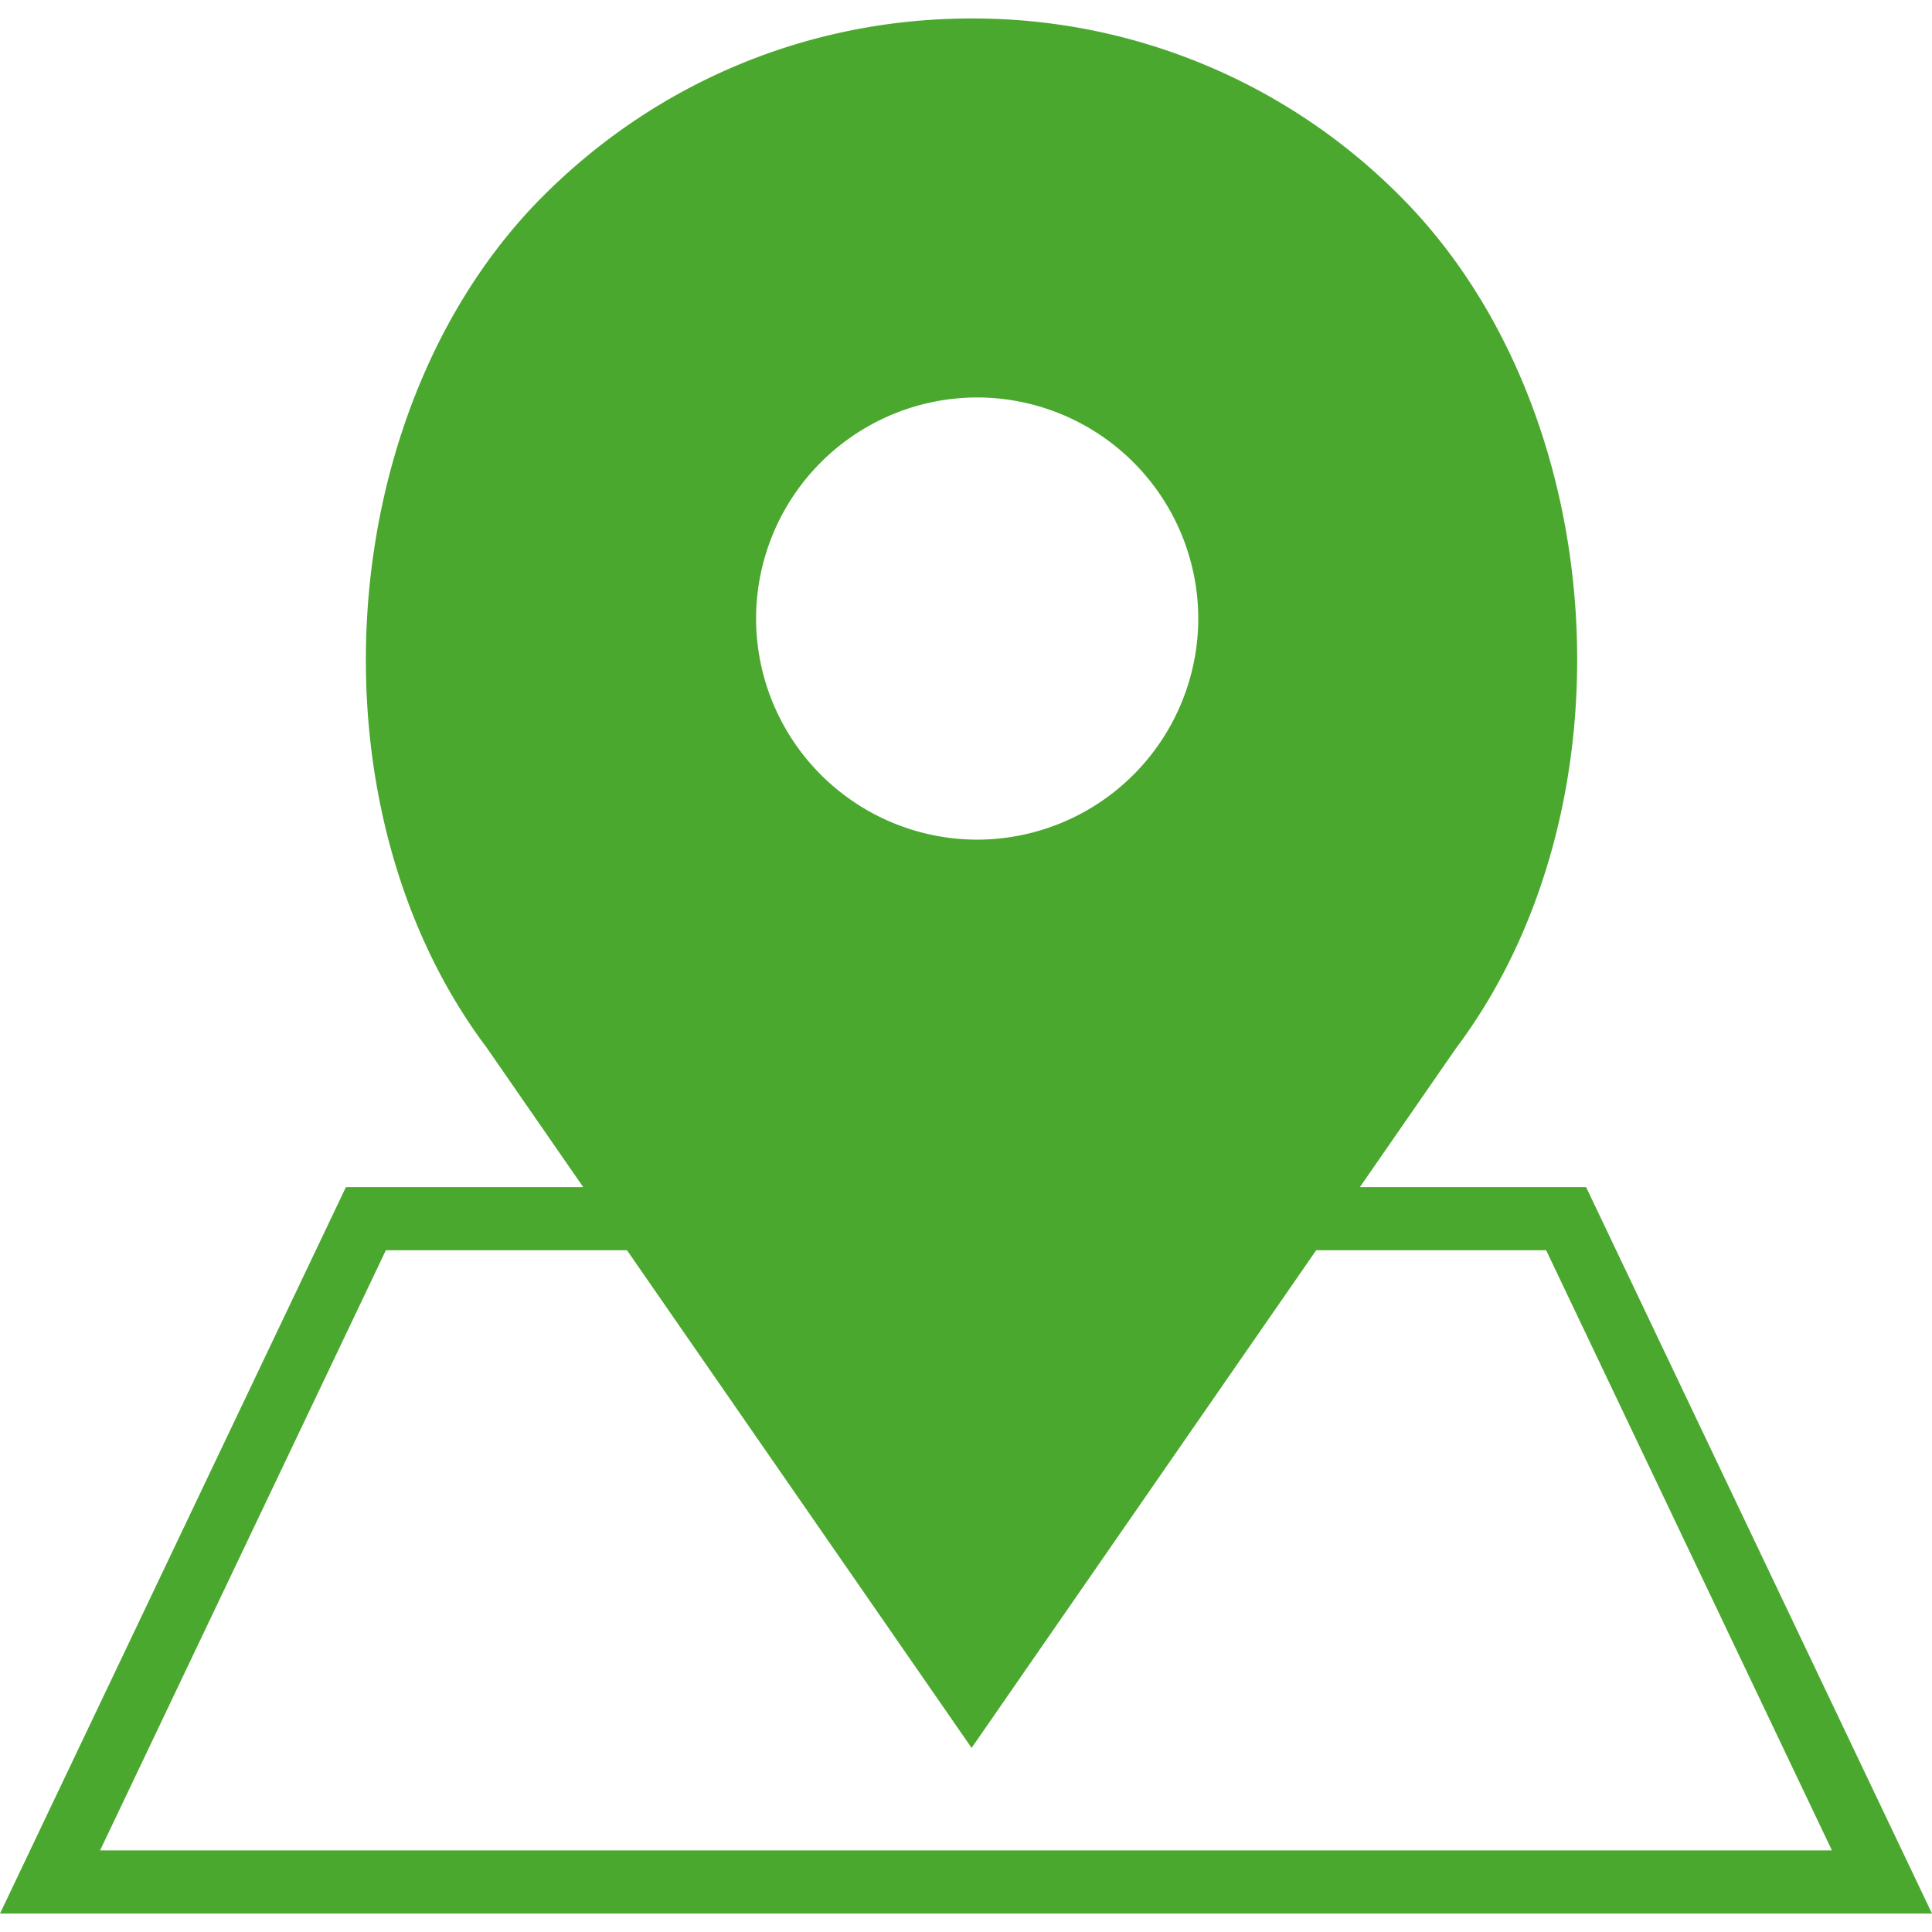 <?xml version="1.0" encoding="utf-8"?><svg width="50" height="50" fill="none" xmlns="http://www.w3.org/2000/svg" viewBox="0 0 50 50"><path d="M41.048 30.722h-5.854l2.49-3.597c4.705-6.27 4.024-16.577-1.455-22.055A15.57 15.57 0 0025.145.478c-4.187 0-8.124 1.63-11.085 4.592-5.479 5.478-6.16 15.786-1.474 22.03l2.508 3.623H8.952L0 49.523h50l-8.952-18.801zM25.289 10.286a5.73 5.73 0 015.722 5.722 5.73 5.73 0 01-5.722 5.722 5.73 5.73 0 01-5.722-5.722 5.729 5.729 0 015.722-5.722zM9.986 32.356h6.24l8.919 12.88 8.918-12.88h5.951l7.396 15.532H2.59l7.396-15.531z" fill="#4BA82E"/></svg>